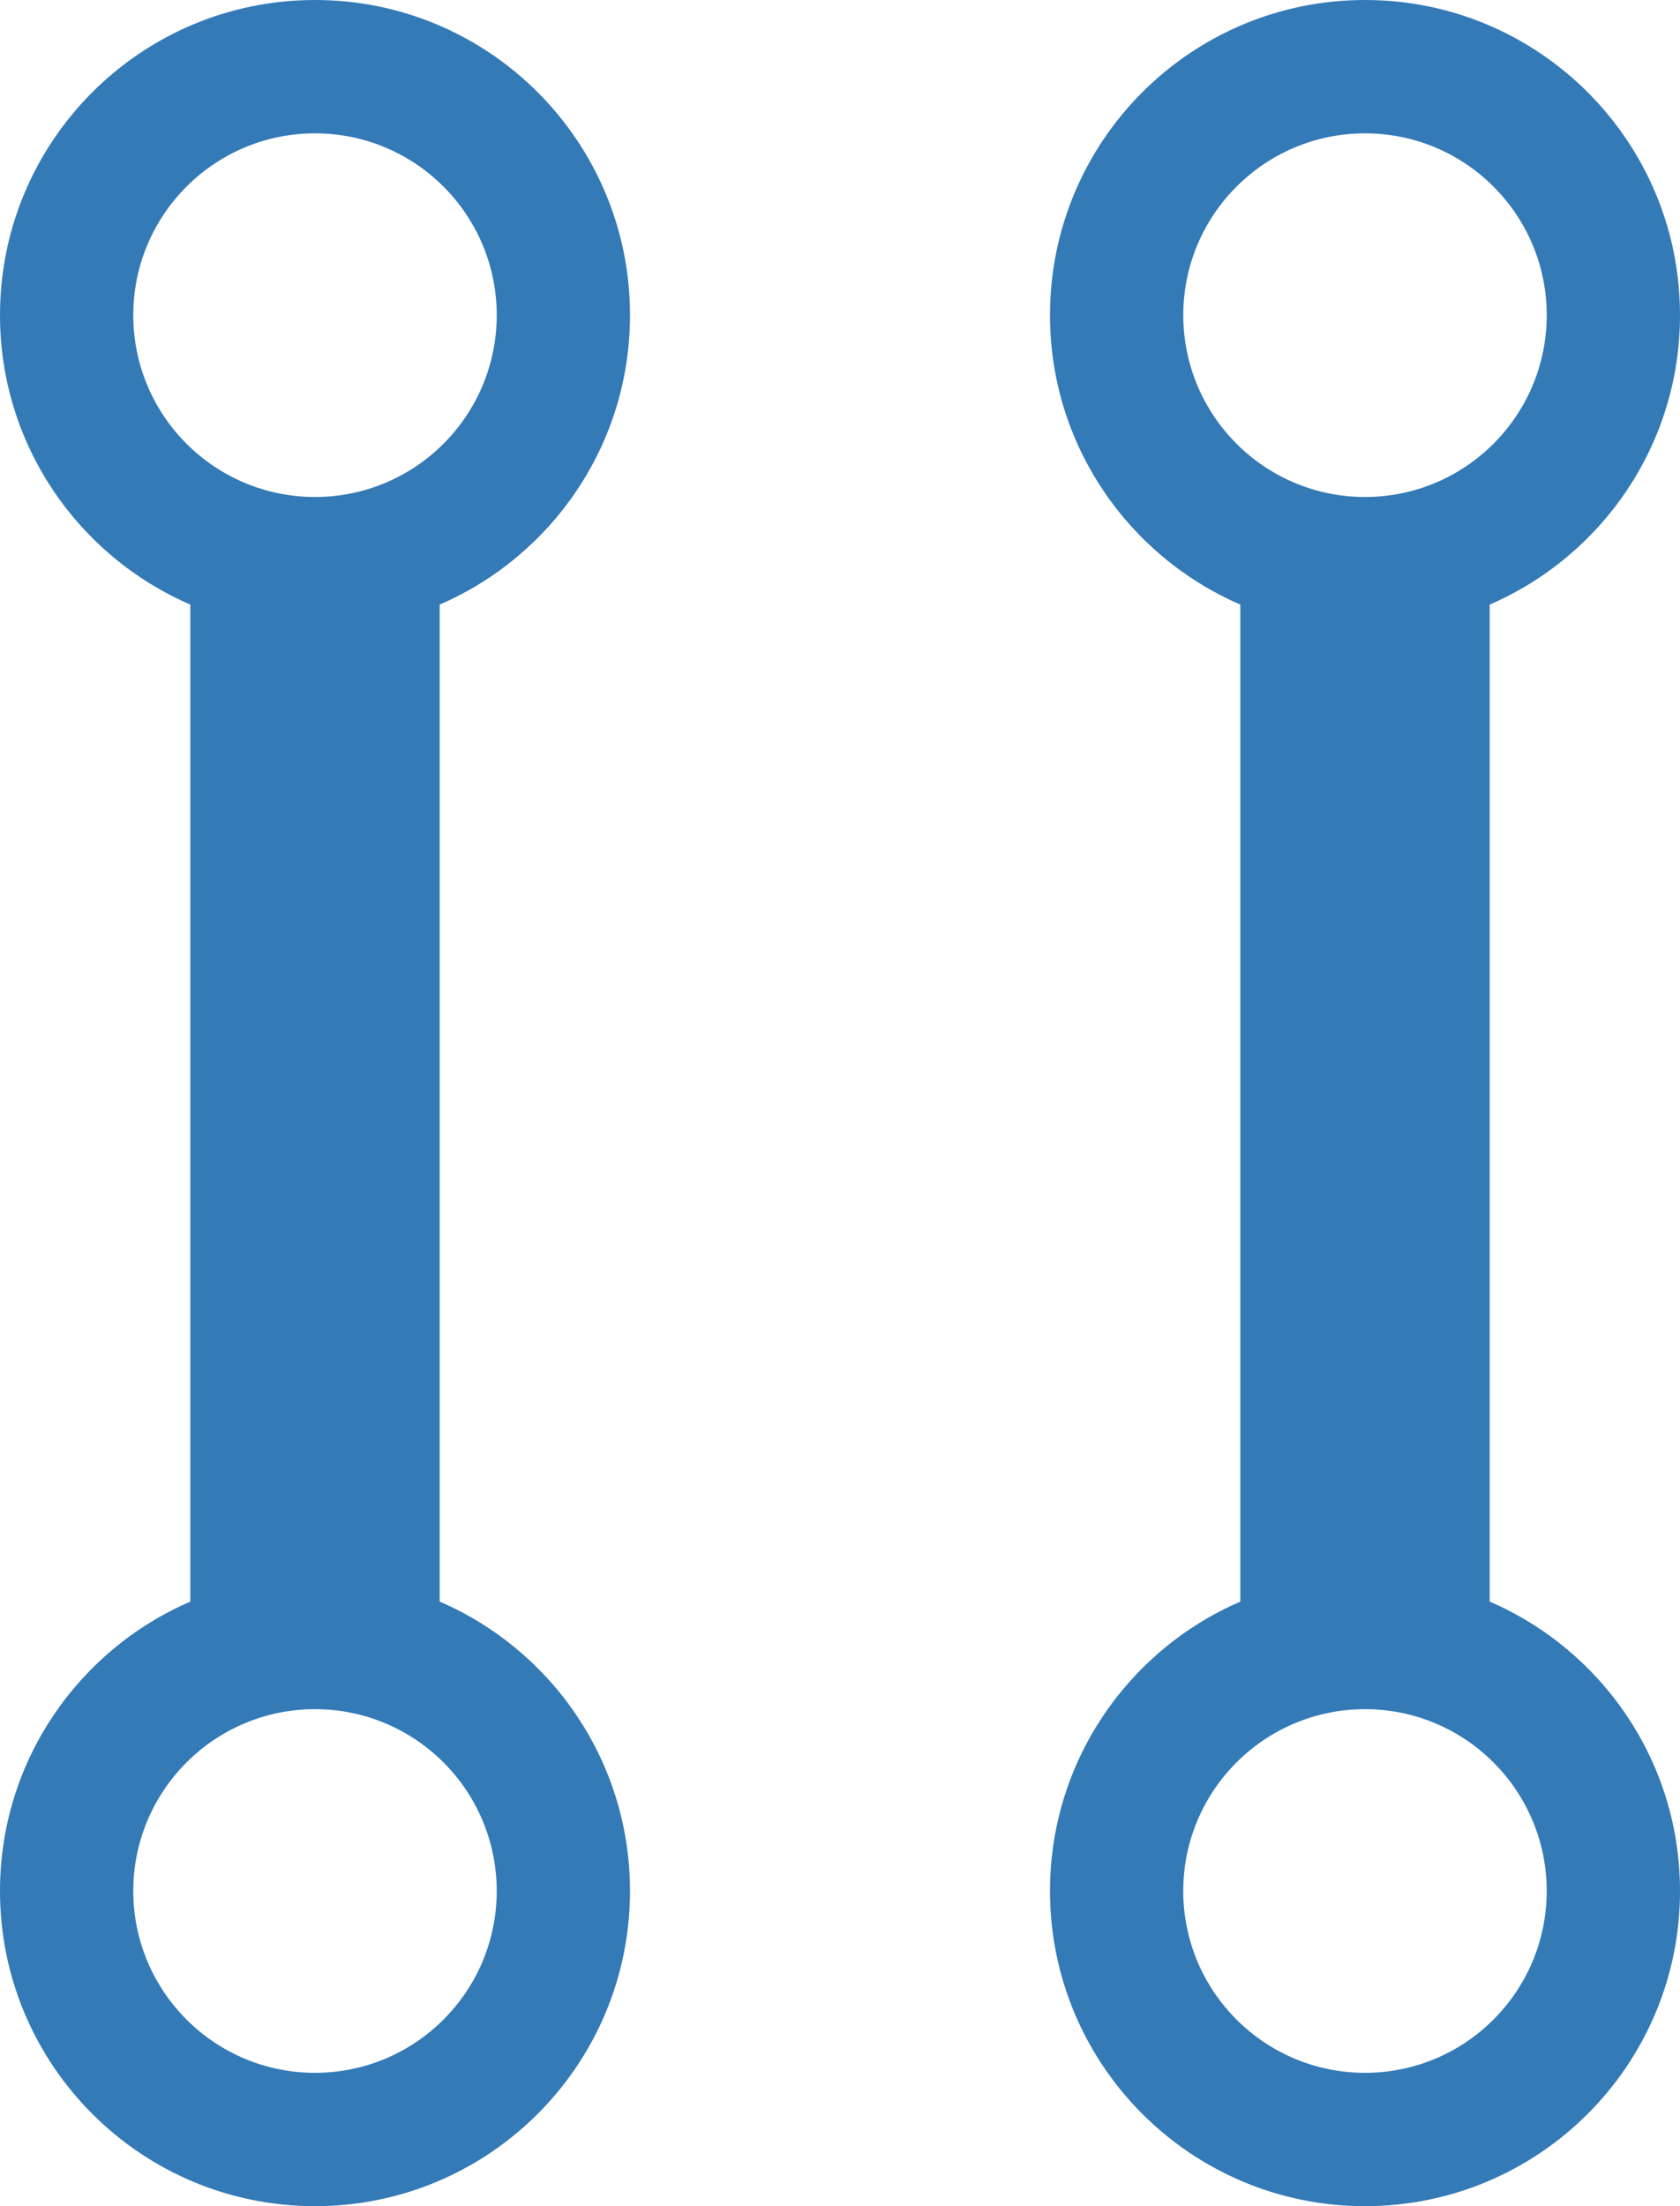 <?xml version="1.0" ?><!DOCTYPE svg  PUBLIC '-//W3C//DTD SVG 1.1//EN'  'http://www.w3.org/Graphics/SVG/1.1/DTD/svg11.dtd'><svg height="84px" 
style="enable-background:new 0 0 64 84;" version="1.1" viewBox="0 0 64 84" width="64px" xml:space="preserve" xmlns="http://www.w3.org/2000/svg" xmlns:xlink="http://www.w3.org/1999/xlink">
<path fill="#337ab7" d="M24,12c0-6.628-5.374-12-12-12C5.373,0,0,5.372,0,12c0,4.938,2.986,9.178,7.25,11.019v37.963C2.986,62.821,0,67.061,0,72  c0,6.626,5.373,12,12,12c6.626,0,12-5.374,12-12c0-4.939-2.986-9.179-7.25-11.019V23.019C21.014,21.178,24,16.938,24,12z M18.923,72  c0,3.823-3.1,6.923-6.923,6.923c-3.822,0-6.923-3.1-6.923-6.923S8.178,65.077,12,65.077C15.823,65.077,18.923,68.177,18.923,72z   M12,18.923c-3.822,0-6.923-3.1-6.923-6.923S8.178,5.077,12,5.077c3.823,0,6.923,3.1,6.923,6.923S15.823,18.923,12,18.923z   M56.75,60.981V23.019C61.014,21.178,64,16.938,64,12c0-6.628-5.374-12-12-12c-6.627,0-12,5.372-12,12  c0,4.938,2.986,9.178,7.25,11.019v37.963C42.987,62.821,40,67.061,40,72c0,6.626,5.373,12,12,12c6.626,0,12-5.374,12-12  C64,67.061,61.014,62.821,56.75,60.981z M45.077,12c0-3.823,3.102-6.923,6.924-6.923s6.922,3.1,6.922,6.923s-3.1,6.923-6.922,6.923  S45.077,15.823,45.077,12z M52,78.923c-3.822,0-6.924-3.1-6.924-6.923s3.102-6.923,6.924-6.923s6.922,3.1,6.922,6.923  S55.823,78.923,52,78.923z"/>
</svg>
